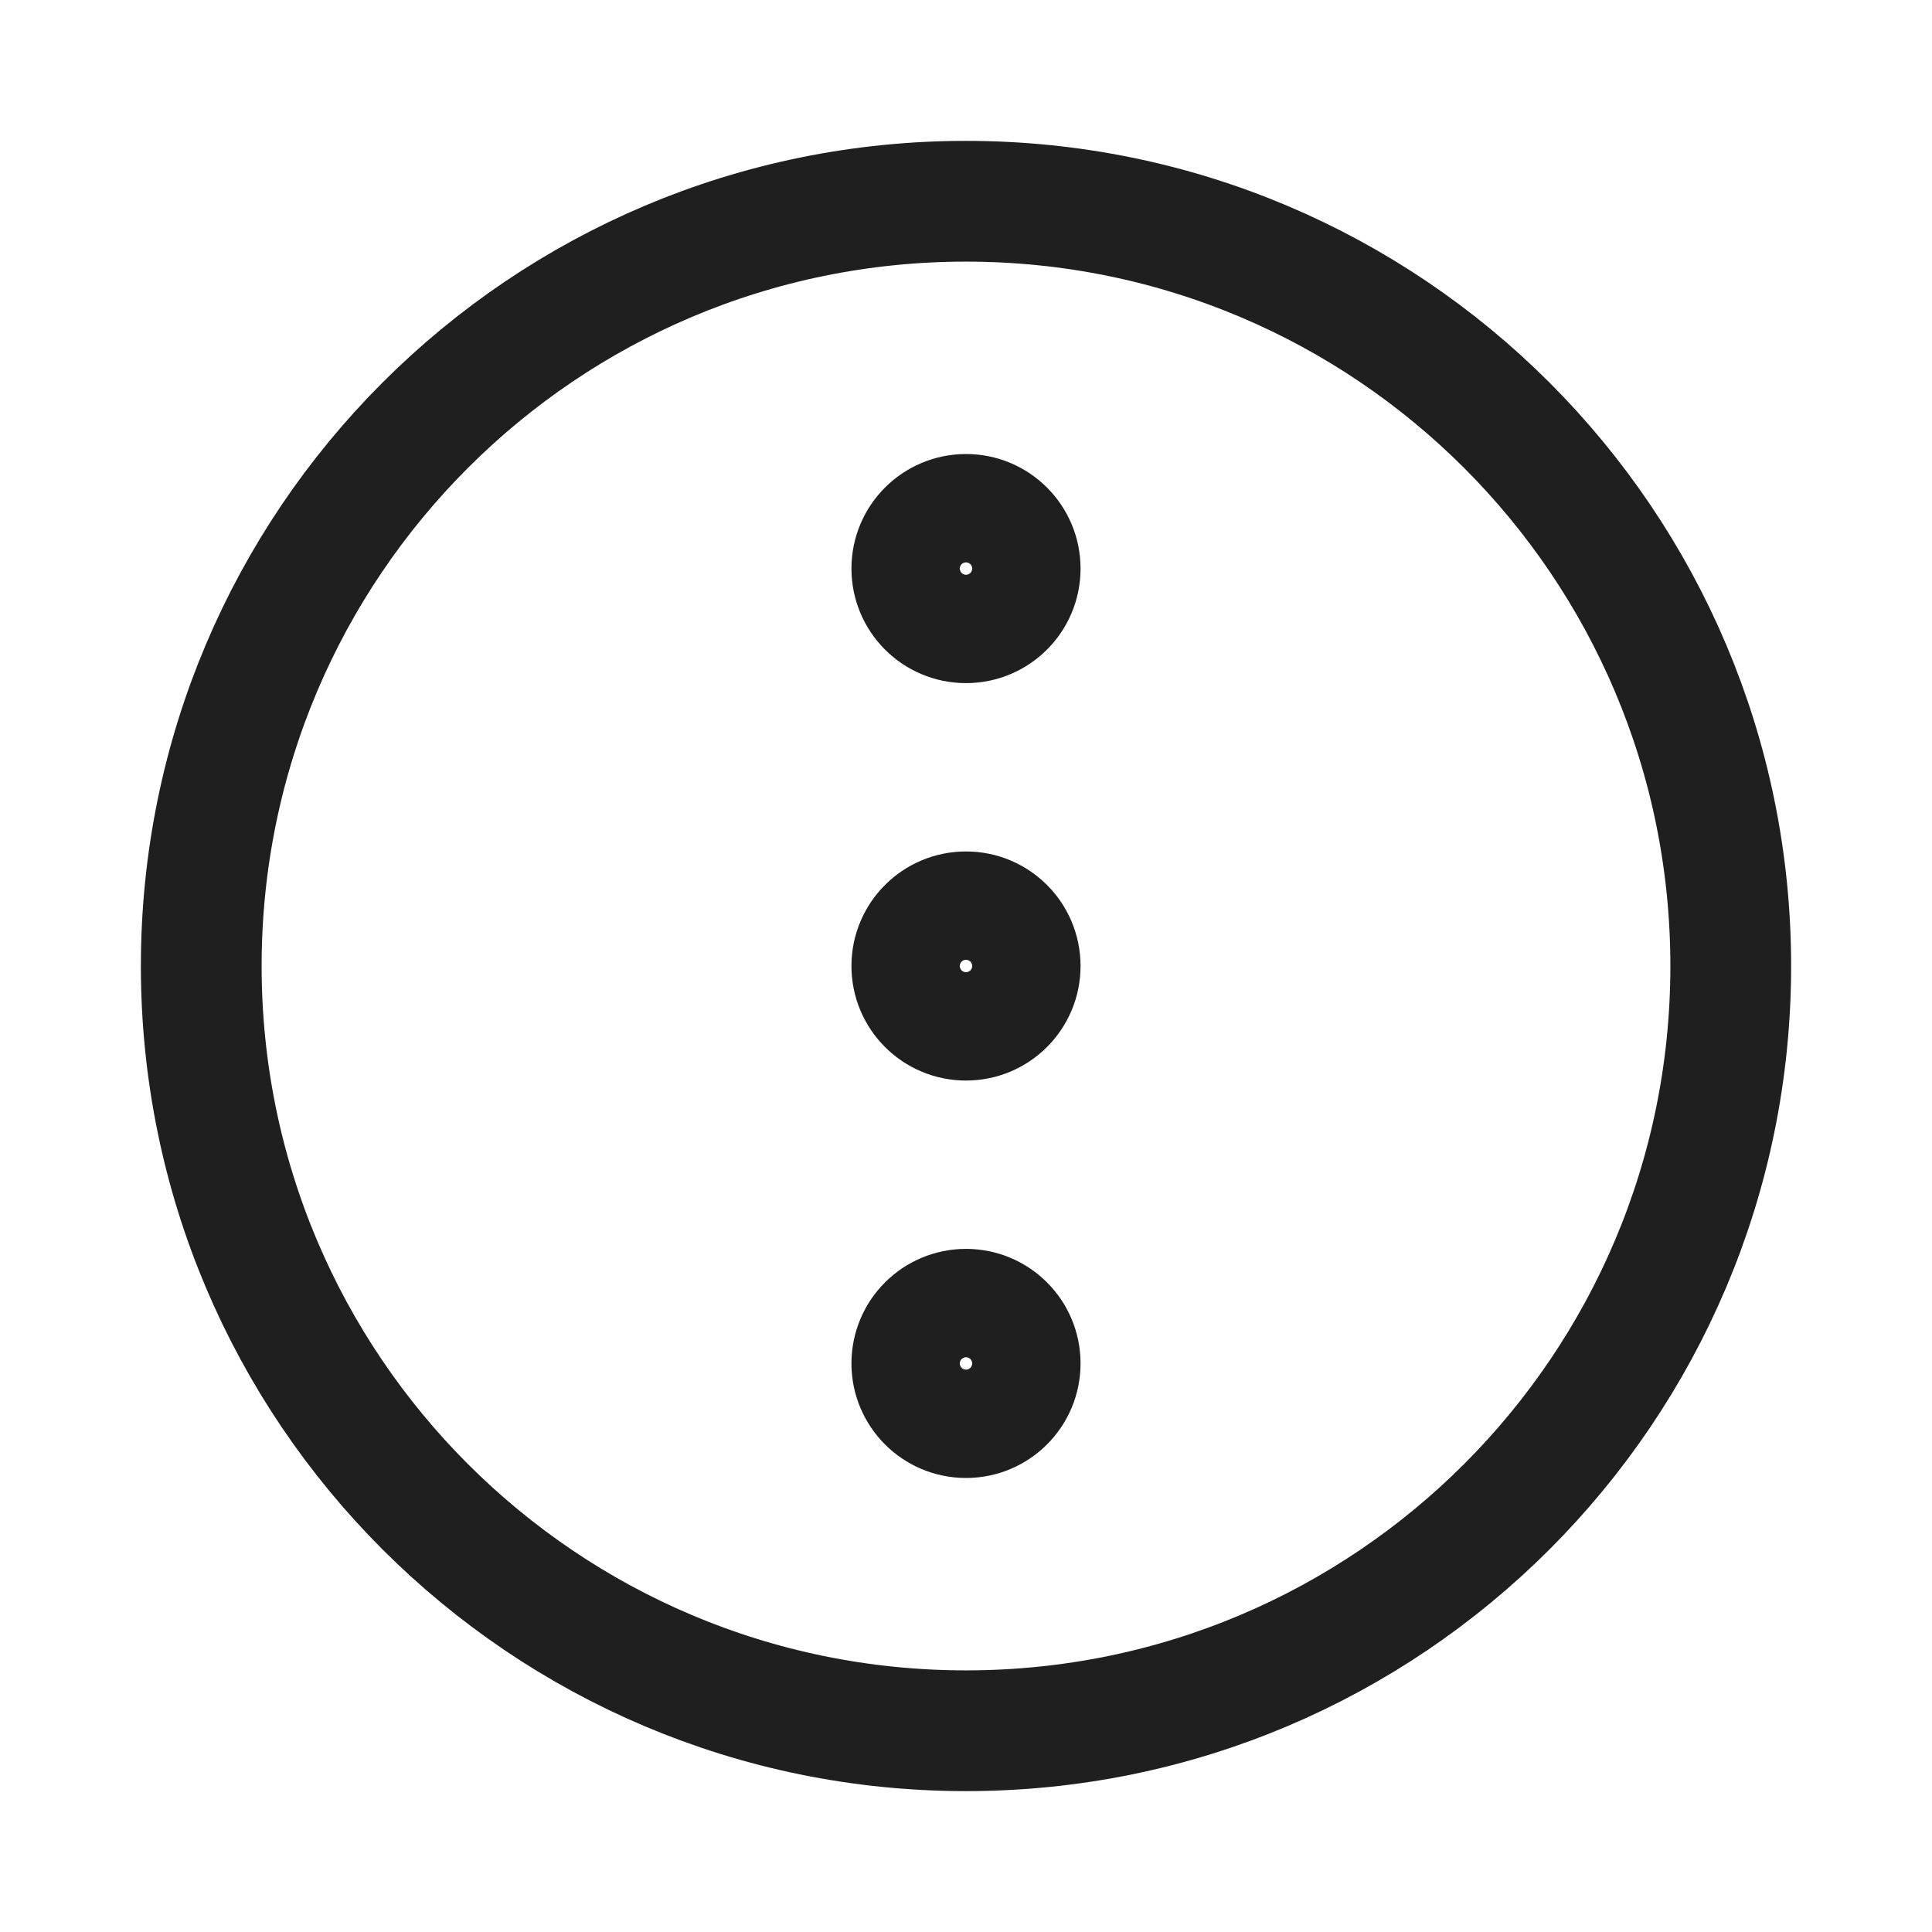 <svg width="24" height="24" viewBox="0 0 24 24" fill="none" xmlns="http://www.w3.org/2000/svg">
<path d="M12 21.5C17.247 21.5 21.5 17.247 21.5 12C21.5 6.753 17.247 2.5 12 2.5C6.753 2.5 2.5 6.753 2.5 12C2.5 17.247 6.753 21.5 12 21.5Z" stroke="#1F1F1F" stroke-width="1.5" stroke-linecap="round" stroke-linejoin="round"/>
<path d="M12 7.736C12.372 7.736 12.673 7.435 12.673 7.063C12.673 6.691 12.372 6.39 12 6.39C11.628 6.39 11.327 6.691 11.327 7.063C11.327 7.435 11.628 7.736 12 7.736Z" stroke="#1F1F1F" stroke-width="1.5" stroke-linecap="round" stroke-linejoin="round"/>
<path d="M12 12.673C12.372 12.673 12.673 12.372 12.673 12C12.673 11.628 12.372 11.327 12 11.327C11.628 11.327 11.327 11.628 11.327 12C11.327 12.372 11.628 12.673 12 12.673Z" stroke="#1F1F1F" stroke-width="1.5" stroke-linecap="round" stroke-linejoin="round"/>
<path d="M12 17.61C12.372 17.61 12.673 17.309 12.673 16.937C12.673 16.565 12.372 16.264 12 16.264C11.628 16.264 11.327 16.565 11.327 16.937C11.327 17.309 11.628 17.61 12 17.61Z" stroke="#1F1F1F" stroke-width="1.5" stroke-linecap="round" stroke-linejoin="round"/>
</svg>
